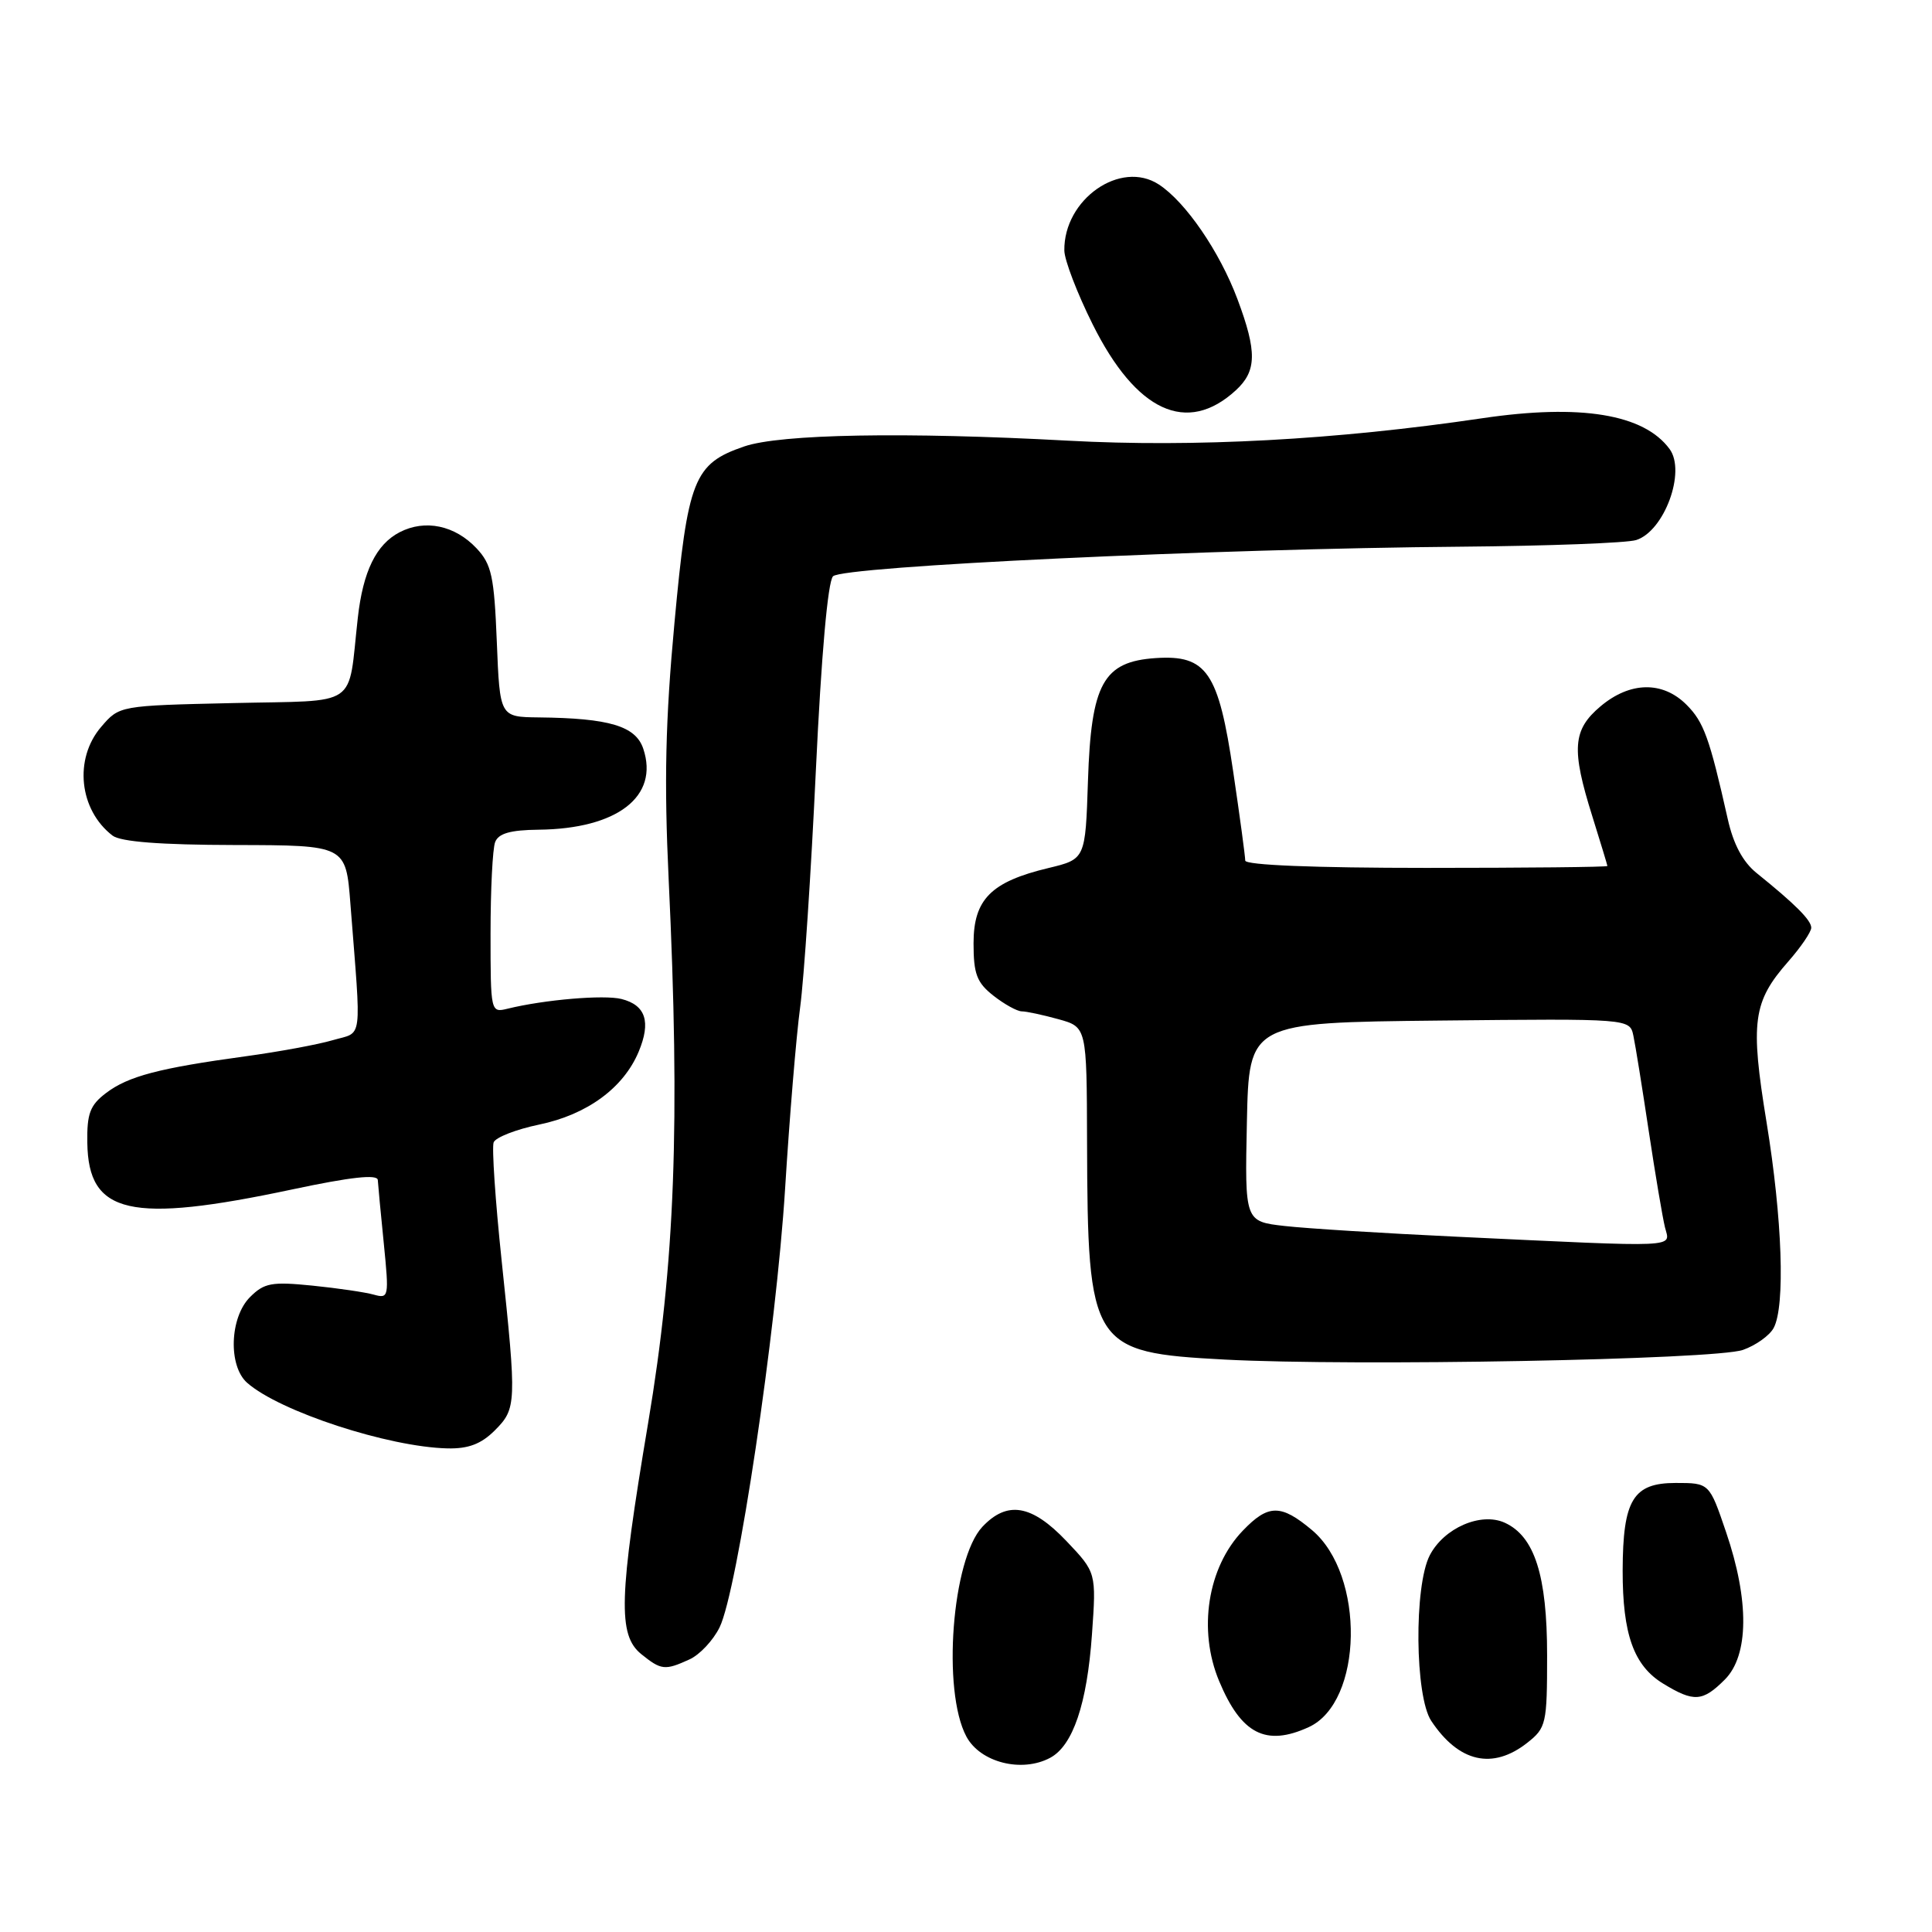 <?xml version="1.0" encoding="UTF-8" standalone="no"?>
<!DOCTYPE svg PUBLIC "-//W3C//DTD SVG 1.1//EN" "http://www.w3.org/Graphics/SVG/1.1/DTD/svg11.dtd" >
<svg xmlns="http://www.w3.org/2000/svg" xmlns:xlink="http://www.w3.org/1999/xlink" version="1.1" viewBox="0 0 256 256">
 <g >
 <path fill="currentColor"
d=" M 139.15 232.92 C 142.17 231.31 144.04 225.77 144.69 216.58 C 145.27 208.37 145.27 208.37 141.29 204.18 C 136.70 199.36 133.46 198.82 130.17 202.31 C 126.14 206.61 124.81 224.04 128.05 230.10 C 129.89 233.54 135.39 234.93 139.15 232.92 Z  M 202.37 230.93 C 204.88 228.95 205.00 228.43 205.00 219.33 C 205.00 208.76 203.34 203.57 199.39 201.77 C 196.23 200.33 191.33 202.46 189.45 206.09 C 187.35 210.16 187.48 224.77 189.65 228.03 C 193.30 233.52 197.78 234.54 202.37 230.93 Z  M 173.40 228.86 C 180.63 225.57 180.92 208.70 173.85 202.75 C 169.72 199.28 168.05 199.30 164.67 202.83 C 160.01 207.68 158.71 215.98 161.54 222.75 C 164.47 229.77 167.73 231.45 173.40 228.86 Z  M 228.55 222.55 C 231.74 219.35 231.81 212.08 228.71 203.00 C 226.50 196.50 226.50 196.50 222.03 196.50 C 216.39 196.50 215.04 198.74 215.01 208.10 C 215.00 216.56 216.48 220.71 220.38 223.09 C 224.45 225.57 225.60 225.50 228.55 222.55 Z  M 91.36 219.88 C 92.71 219.27 94.50 217.36 95.35 215.63 C 97.72 210.79 102.85 176.42 104.03 157.50 C 104.61 148.15 105.50 137.35 106.02 133.50 C 106.54 129.65 107.48 115.47 108.11 102.00 C 108.83 86.80 109.69 77.07 110.38 76.36 C 111.69 75.03 161.11 72.70 193.54 72.44 C 205.11 72.34 215.58 71.95 216.80 71.56 C 220.53 70.38 223.43 62.49 221.23 59.50 C 217.83 54.87 209.44 53.49 196.40 55.42 C 177.01 58.29 158.26 59.30 141.50 58.39 C 119.98 57.22 103.39 57.51 98.60 59.16 C 91.93 61.45 91.13 63.47 89.37 82.53 C 88.17 95.44 87.99 103.57 88.60 116.50 C 90.14 148.95 89.45 167.29 85.89 188.50 C 82.00 211.67 81.85 216.65 84.97 219.18 C 87.61 221.31 88.10 221.37 91.36 219.88 Z  M 65.55 189.55 C 68.45 186.64 68.47 186.02 66.47 167.04 C 65.63 159.09 65.16 152.04 65.41 151.37 C 65.66 150.71 68.38 149.65 71.45 149.01 C 77.80 147.69 82.62 144.16 84.63 139.35 C 86.28 135.39 85.56 133.18 82.34 132.37 C 80.02 131.79 72.13 132.46 67.25 133.66 C 65.02 134.21 65.00 134.10 65.00 123.69 C 65.00 117.90 65.27 112.45 65.61 111.58 C 66.05 110.43 67.63 109.98 71.36 109.94 C 81.80 109.83 87.35 105.54 85.24 99.22 C 84.24 96.21 80.76 95.16 71.37 95.06 C 66.23 95.00 66.23 95.00 65.83 85.04 C 65.48 76.35 65.14 74.78 63.14 72.65 C 60.28 69.61 56.33 68.78 52.96 70.52 C 49.85 72.13 48.10 75.70 47.41 81.88 C 46.05 93.99 47.83 92.77 30.88 93.16 C 15.82 93.50 15.82 93.50 13.41 96.31 C 9.77 100.54 10.47 107.31 14.91 110.72 C 15.99 111.54 21.22 111.95 31.16 111.97 C 45.83 112.00 45.83 112.00 46.43 119.75 C 47.89 138.47 48.13 136.65 44.09 137.83 C 42.12 138.41 36.90 139.37 32.50 139.97 C 21.09 141.53 17.01 142.60 14.08 144.81 C 11.93 146.43 11.51 147.54 11.57 151.42 C 11.70 160.91 17.23 162.17 38.75 157.60 C 46.51 155.95 50.02 155.57 50.06 156.36 C 50.10 156.99 50.45 160.79 50.86 164.81 C 51.56 171.86 51.52 172.10 49.54 171.55 C 48.42 171.23 44.75 170.69 41.38 170.35 C 36.00 169.81 35.01 169.99 33.13 171.87 C 30.43 174.57 30.22 181.00 32.75 183.23 C 37.06 187.03 51.47 191.74 59.30 191.92 C 62.06 191.98 63.75 191.34 65.55 189.55 Z  M 230.95 178.87 C 232.65 178.27 234.48 176.97 235.02 175.96 C 236.57 173.07 236.17 161.53 234.08 148.72 C 231.90 135.39 232.26 132.75 236.95 127.41 C 238.63 125.50 240.00 123.48 240.00 122.93 C 240.00 121.93 237.88 119.81 232.77 115.69 C 230.94 114.22 229.68 111.87 228.93 108.50 C 226.52 97.77 225.76 95.67 223.47 93.38 C 220.31 90.22 215.99 90.30 212.08 93.59 C 208.38 96.70 208.19 99.25 210.99 108.16 C 212.08 111.65 212.98 114.61 212.99 114.75 C 212.99 114.89 202.20 115.00 189.00 115.00 C 174.17 115.00 165.00 114.63 165.00 114.03 C 165.00 113.50 164.29 108.21 163.41 102.28 C 161.46 89.04 159.90 86.75 153.13 87.20 C 146.18 87.67 144.58 90.57 144.16 103.49 C 143.82 113.84 143.82 113.84 138.92 115.02 C 131.31 116.84 129.00 119.17 129.00 125.00 C 129.00 129.05 129.43 130.20 131.63 131.93 C 133.08 133.07 134.77 134.00 135.38 134.01 C 136.00 134.01 138.19 134.48 140.25 135.05 C 144.00 136.09 144.00 136.09 144.04 151.30 C 144.12 178.49 144.58 179.21 162.28 180.15 C 179.51 181.06 227.21 180.17 230.95 178.87 Z  M 163.75 51.72 C 166.53 49.17 166.58 46.61 163.97 39.64 C 161.61 33.34 157.11 26.77 153.56 24.45 C 148.49 21.13 140.94 26.40 141.03 33.20 C 141.05 34.47 142.73 38.86 144.78 42.97 C 150.55 54.56 157.28 57.66 163.75 51.72 Z  M 193.00 163.87 C 183.38 163.42 173.12 162.78 170.22 162.45 C 164.94 161.85 164.94 161.85 165.22 148.67 C 165.50 135.50 165.50 135.50 190.73 135.23 C 215.95 134.97 215.95 134.97 216.43 137.23 C 216.70 138.48 217.61 144.17 218.47 149.89 C 219.33 155.60 220.30 161.34 220.62 162.64 C 221.31 165.37 223.04 165.29 193.00 163.87 Z "/>
</g>
</svg>